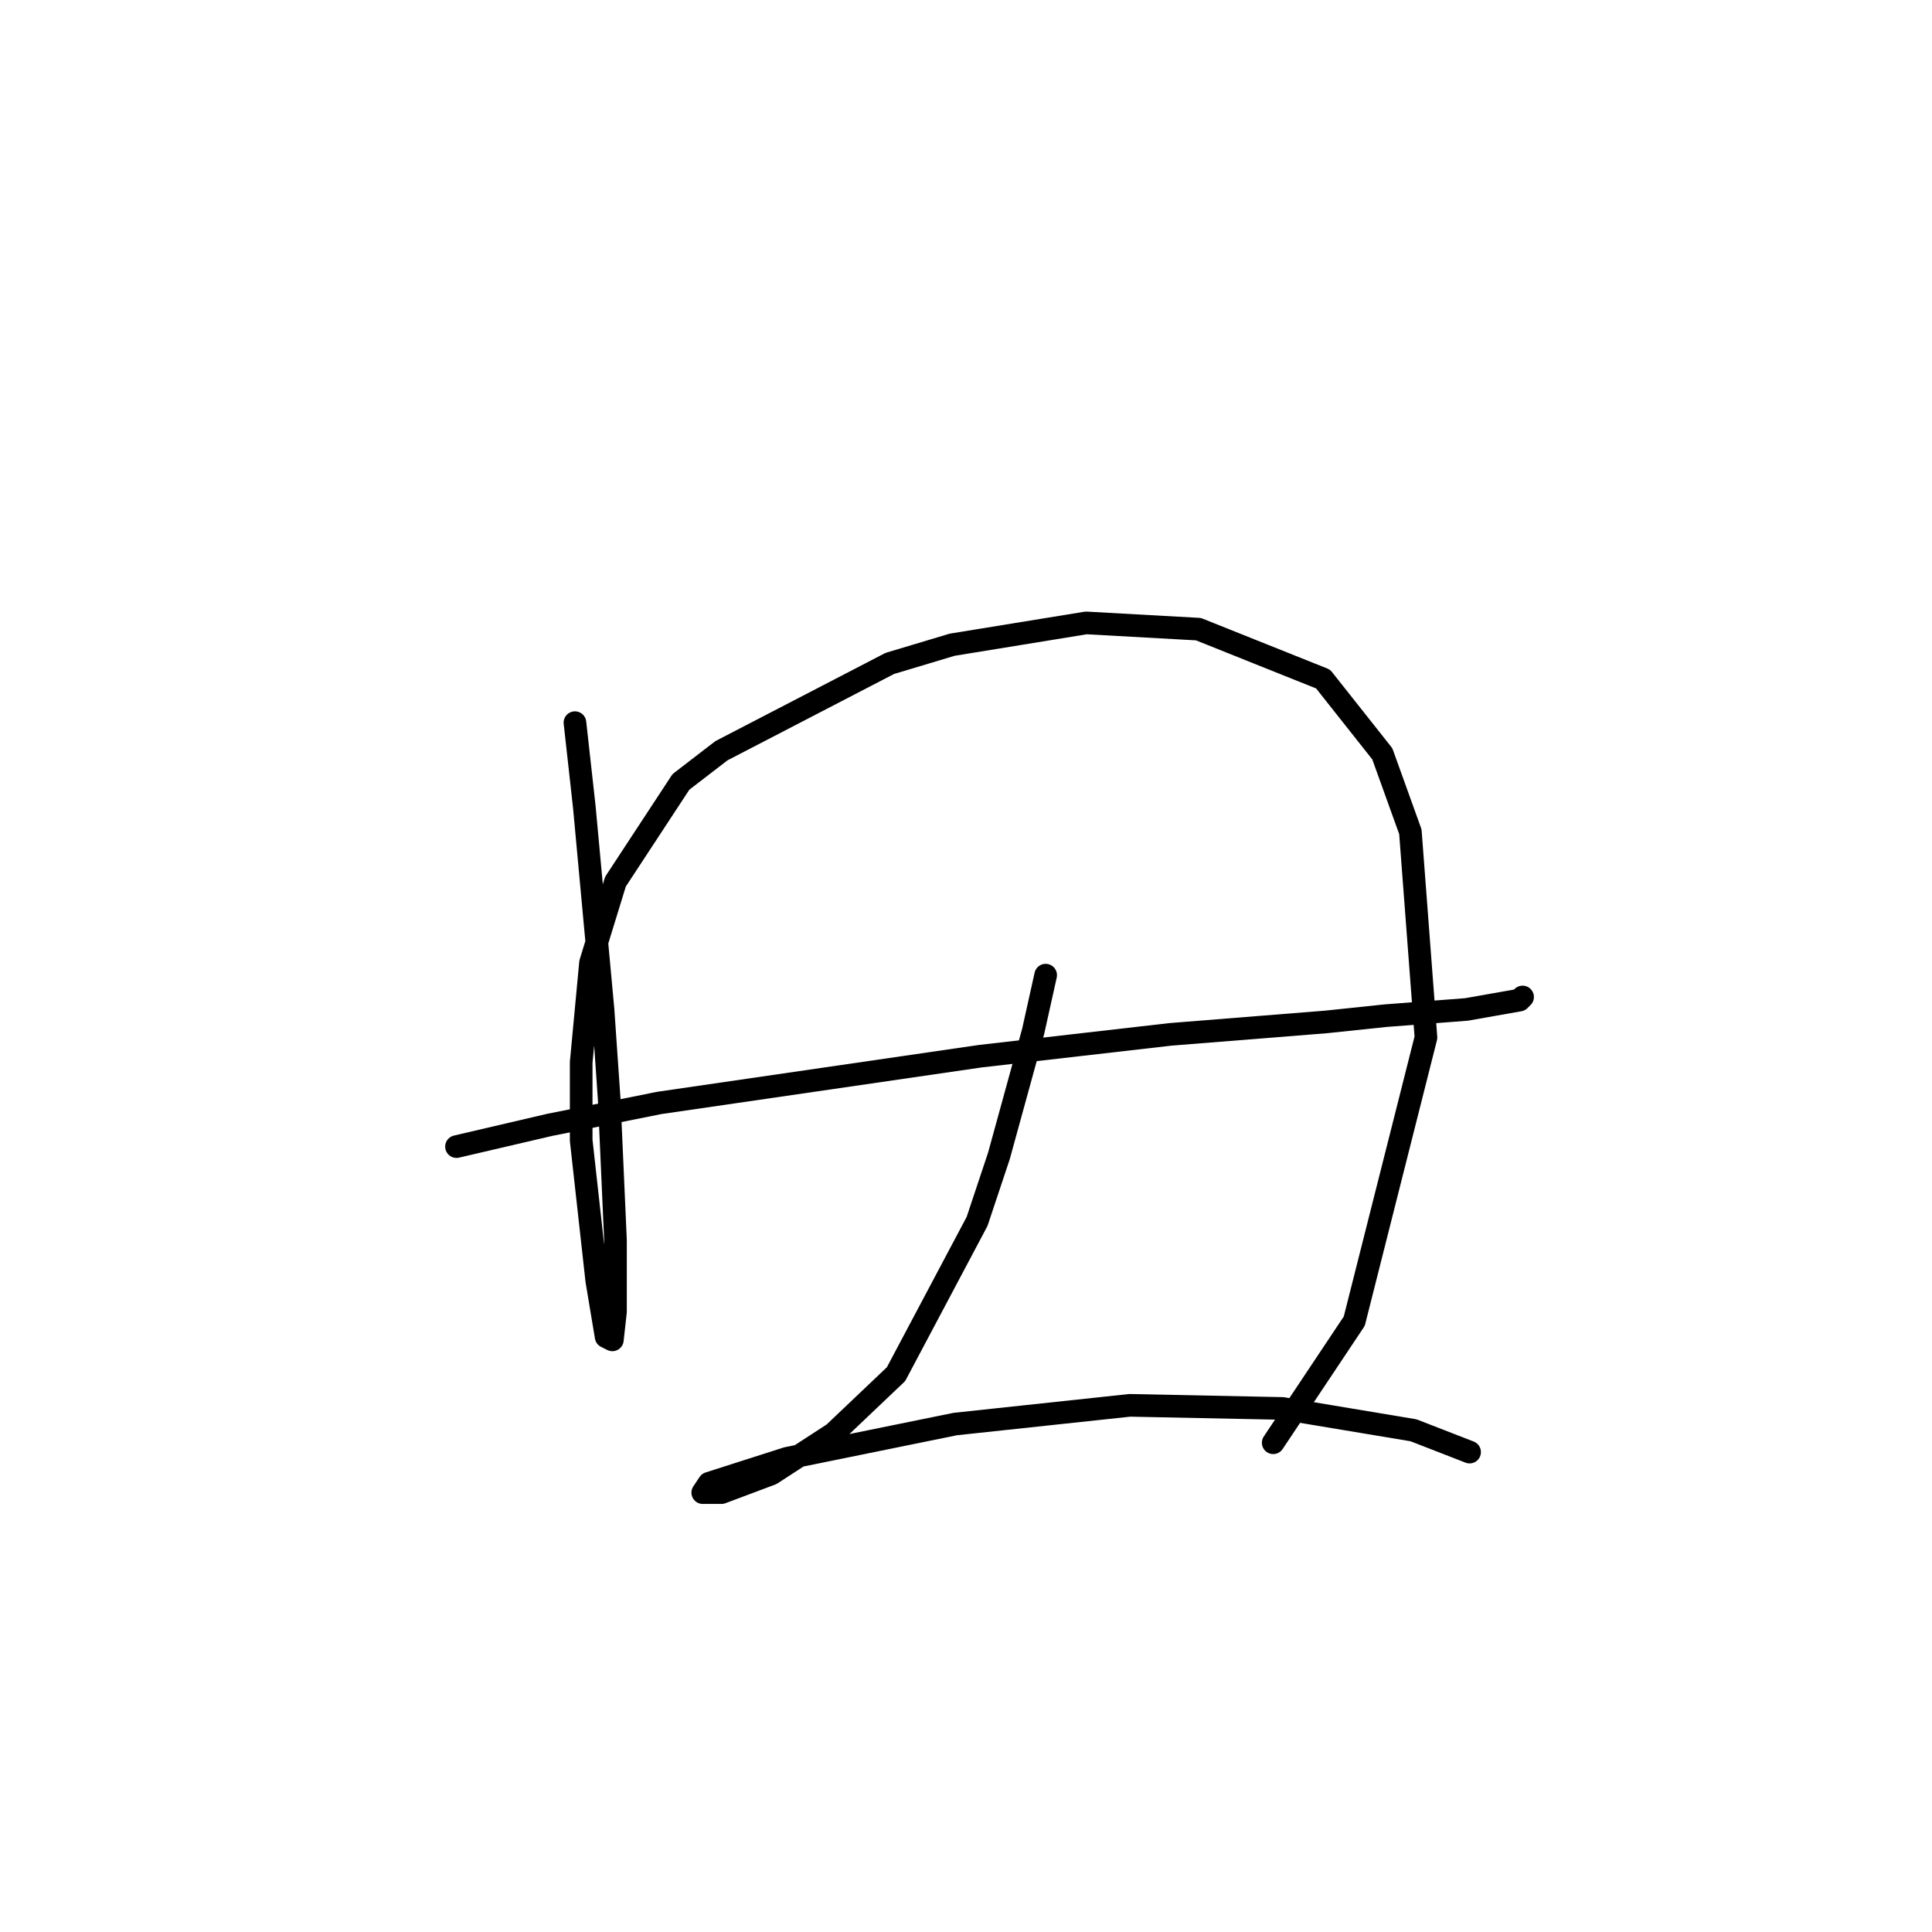 <?xml version="1.0" standalone="no"?>
    <svg width="256" height="256" xmlns="http://www.w3.org/2000/svg" version="1.1">
    <polyline stroke="black" stroke-width="3" stroke-linecap="round" fill="transparent" stroke-linejoin="round" points="76.184 95.756 77.423 106.909 79.902 133.757 80.728 145.735 81.554 164.323 81.554 173.823 81.141 177.54 80.315 177.127 79.075 169.692 77.01 151.105 77.01 140.779 78.249 127.561 81.554 116.822 90.228 103.604 95.597 99.474 117.902 87.908 126.163 85.43 143.924 82.539 158.794 83.365 175.316 89.974 183.164 99.887 186.882 110.213 188.947 137.474 179.447 175.062 168.707 191.171 168.707 191.171 " />
        <polyline stroke="black" stroke-width="3" stroke-linecap="round" fill="transparent" stroke-linejoin="round" points="60.488 151.931 72.88 149.04 87.336 146.148 129.881 139.953 155.077 137.061 175.729 135.409 183.577 134.583 194.317 133.757 201.338 132.518 201.751 132.105 201.751 132.105 " />
        <polyline stroke="black" stroke-width="3" stroke-linecap="round" fill="transparent" stroke-linejoin="round" points="138.555 129.213 136.903 136.648 132.359 153.17 129.468 161.844 118.728 182.084 110.467 189.932 102.206 195.301 95.597 197.78 93.119 197.78 93.945 196.541 104.271 193.236 126.576 188.693 149.707 186.214 169.947 186.627 187.295 189.519 194.729 192.41 194.729 192.41 " />
        </svg>